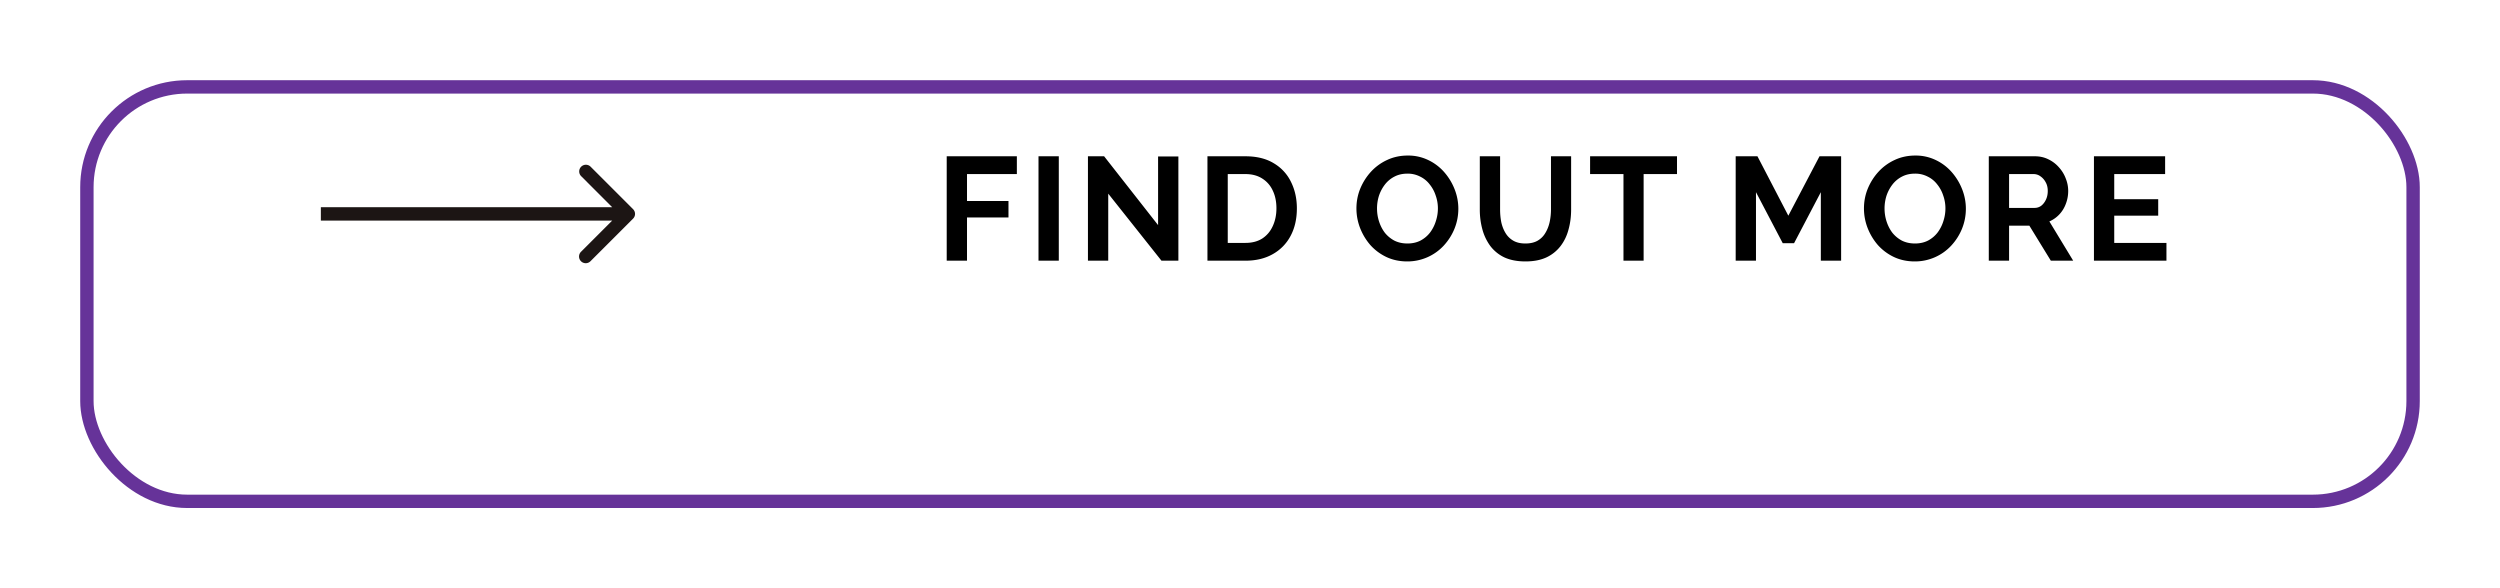<svg width="187" height="44" fill="none" xmlns="http://www.w3.org/2000/svg"><g filter="url(#a)"><rect x="6" width="175" height="32" rx="8" fill="#fff"/><rect x="6.5" y=".5" width="174" height="31" rx="7.5" stroke="#639"/></g><path d="M47.354 16.354a.5.5 0 000-.708l-3.182-3.182a.5.5 0 00-.707.707L46.293 16l-2.828 2.828a.5.5 0 10.707.707l3.182-3.181zM24 16.5h23v-1H24v1z" fill="#1C1514"/><path d="M70.814 19.5v-7.81h5.247v1.331h-3.729v2.013h3.102v1.232h-3.102V19.5h-1.518zm6.866 0v-7.81h1.518v7.81H77.68zm5.216-5.016V19.5h-1.518v-7.81h1.21l4.037 5.148v-5.137h1.518V19.5h-1.265l-3.982-5.016zm7.421 5.016v-7.81h2.839c.85 0 1.561.176 2.133.528a3.269 3.269 0 011.287 1.408c.287.587.43 1.24.43 1.958 0 .792-.158 1.481-.474 2.068a3.34 3.34 0 01-1.341 1.364c-.573.323-1.25.484-2.035.484h-2.839zm5.16-3.916c0-.506-.092-.95-.276-1.331a2.067 2.067 0 00-.791-.902c-.345-.22-.763-.33-1.254-.33h-1.32v5.148h1.32c.498 0 .92-.11 1.264-.33.345-.227.605-.535.781-.924.184-.396.276-.84.276-1.331zm9.79 3.971c-.572 0-1.093-.11-1.562-.33a3.79 3.79 0 01-1.199-.891 4.353 4.353 0 01-.77-1.276 4.05 4.05 0 01-.275-1.463c0-.52.095-1.016.286-1.485.198-.477.466-.898.803-1.265a3.782 3.782 0 011.21-.88c.469-.22.983-.33 1.54-.33a3.44 3.44 0 011.54.341 3.7 3.7 0 011.199.913c.33.381.587.807.77 1.276.183.47.275.953.275 1.452 0 .513-.095 1.008-.286 1.485-.191.47-.458.891-.803 1.265a3.698 3.698 0 01-2.728 1.188zm-2.266-3.96c0 .337.051.664.154.979.103.315.249.598.44.847.198.242.436.436.715.583.286.14.609.209.968.209.367 0 .693-.073.979-.22.286-.154.524-.356.715-.605.191-.257.334-.539.429-.847a3.03 3.03 0 00.154-.946c0-.337-.055-.66-.165-.968a2.562 2.562 0 00-.451-.836 1.98 1.98 0 00-.715-.583 2 2 0 00-.946-.22c-.374 0-.704.077-.99.231a2.118 2.118 0 00-.704.594c-.191.25-.337.528-.44.836a3.192 3.192 0 00-.143.946zm11.109 3.96c-.624 0-1.155-.103-1.595-.308a2.851 2.851 0 01-1.056-.869 3.788 3.788 0 01-.583-1.243 5.66 5.66 0 01-.187-1.463V11.69h1.518v3.982c0 .323.029.638.088.946.066.3.172.572.319.814.146.242.341.433.583.572.242.14.542.209.902.209.366 0 .671-.07.913-.209.249-.147.443-.341.583-.583.146-.242.253-.513.319-.814a4.45 4.45 0 00.099-.935V11.69h1.507v3.982c0 .535-.066 1.038-.198 1.507-.125.47-.327.884-.605 1.243a2.86 2.86 0 01-1.056.836c-.433.198-.95.297-1.551.297zm11.33-6.534h-2.497V19.5h-1.507v-6.479h-2.497V11.69h6.501v1.331zm10.758 6.479v-5.126l-2.002 3.817h-.847l-2.002-3.817V19.5h-1.518v-7.81h1.628l2.31 4.444 2.332-4.444h1.617v7.81h-1.518zm7.032.055c-.572 0-1.093-.11-1.562-.33a3.79 3.79 0 01-1.199-.891 4.353 4.353 0 01-.77-1.276 4.05 4.05 0 01-.275-1.463c0-.52.095-1.016.286-1.485.198-.477.466-.898.803-1.265a3.782 3.782 0 011.21-.88c.469-.22.983-.33 1.54-.33a3.44 3.44 0 011.54.341 3.7 3.7 0 011.199.913c.33.381.587.807.77 1.276.183.47.275.953.275 1.452 0 .513-.095 1.008-.286 1.485-.191.47-.458.891-.803 1.265a3.698 3.698 0 01-2.728 1.188zm-2.266-3.96c0 .337.051.664.154.979.103.315.249.598.44.847.198.242.436.436.715.583.286.14.609.209.968.209.367 0 .693-.073.979-.22.286-.154.524-.356.715-.605.191-.257.334-.539.429-.847a3.03 3.03 0 00.154-.946c0-.337-.055-.66-.165-.968a2.562 2.562 0 00-.451-.836 1.98 1.98 0 00-.715-.583 2 2 0 00-.946-.22c-.374 0-.704.077-.99.231a2.118 2.118 0 00-.704.594c-.191.25-.337.528-.44.836a3.192 3.192 0 00-.143.946zm7.797 3.905v-7.81h3.454c.36 0 .69.073.99.22.308.147.572.345.792.594.228.25.4.528.517.836.125.308.187.623.187.946 0 .33-.058.649-.176.957a2.3 2.3 0 01-.484.792 2.233 2.233 0 01-.748.528l1.782 2.937h-1.672l-1.606-2.618h-1.518V19.5h-1.518zm1.518-3.949h1.903c.191 0 .36-.055.506-.165.147-.117.264-.271.352-.462.088-.19.132-.403.132-.638 0-.25-.051-.466-.154-.649a1.239 1.239 0 00-.396-.451.85.85 0 00-.506-.165h-1.837v2.53zm11.771 2.618V19.5h-5.423v-7.81h5.324v1.331h-3.806v1.881h3.289v1.232h-3.289v2.035h3.905z" fill="#000"/><defs><filter id="a" x="0" y="0" width="187" height="44" filterUnits="userSpaceOnUse" color-interpolation-filters="sRGB"><feFlood flood-opacity="0" result="BackgroundImageFix"/><feColorMatrix in="SourceAlpha" values="0 0 0 0 0 0 0 0 0 0 0 0 0 0 0 0 0 0 127 0" result="hardAlpha"/><feOffset dy="6"/><feGaussianBlur stdDeviation="3"/><feComposite in2="hardAlpha" operator="out"/><feColorMatrix values="0 0 0 0 0 0 0 0 0 0 0 0 0 0 0 0 0 0 0.25 0"/><feBlend in2="BackgroundImageFix" result="effect1_dropShadow_4736_856"/><feBlend in="SourceGraphic" in2="effect1_dropShadow_4736_856" result="shape"/></filter></defs></svg>